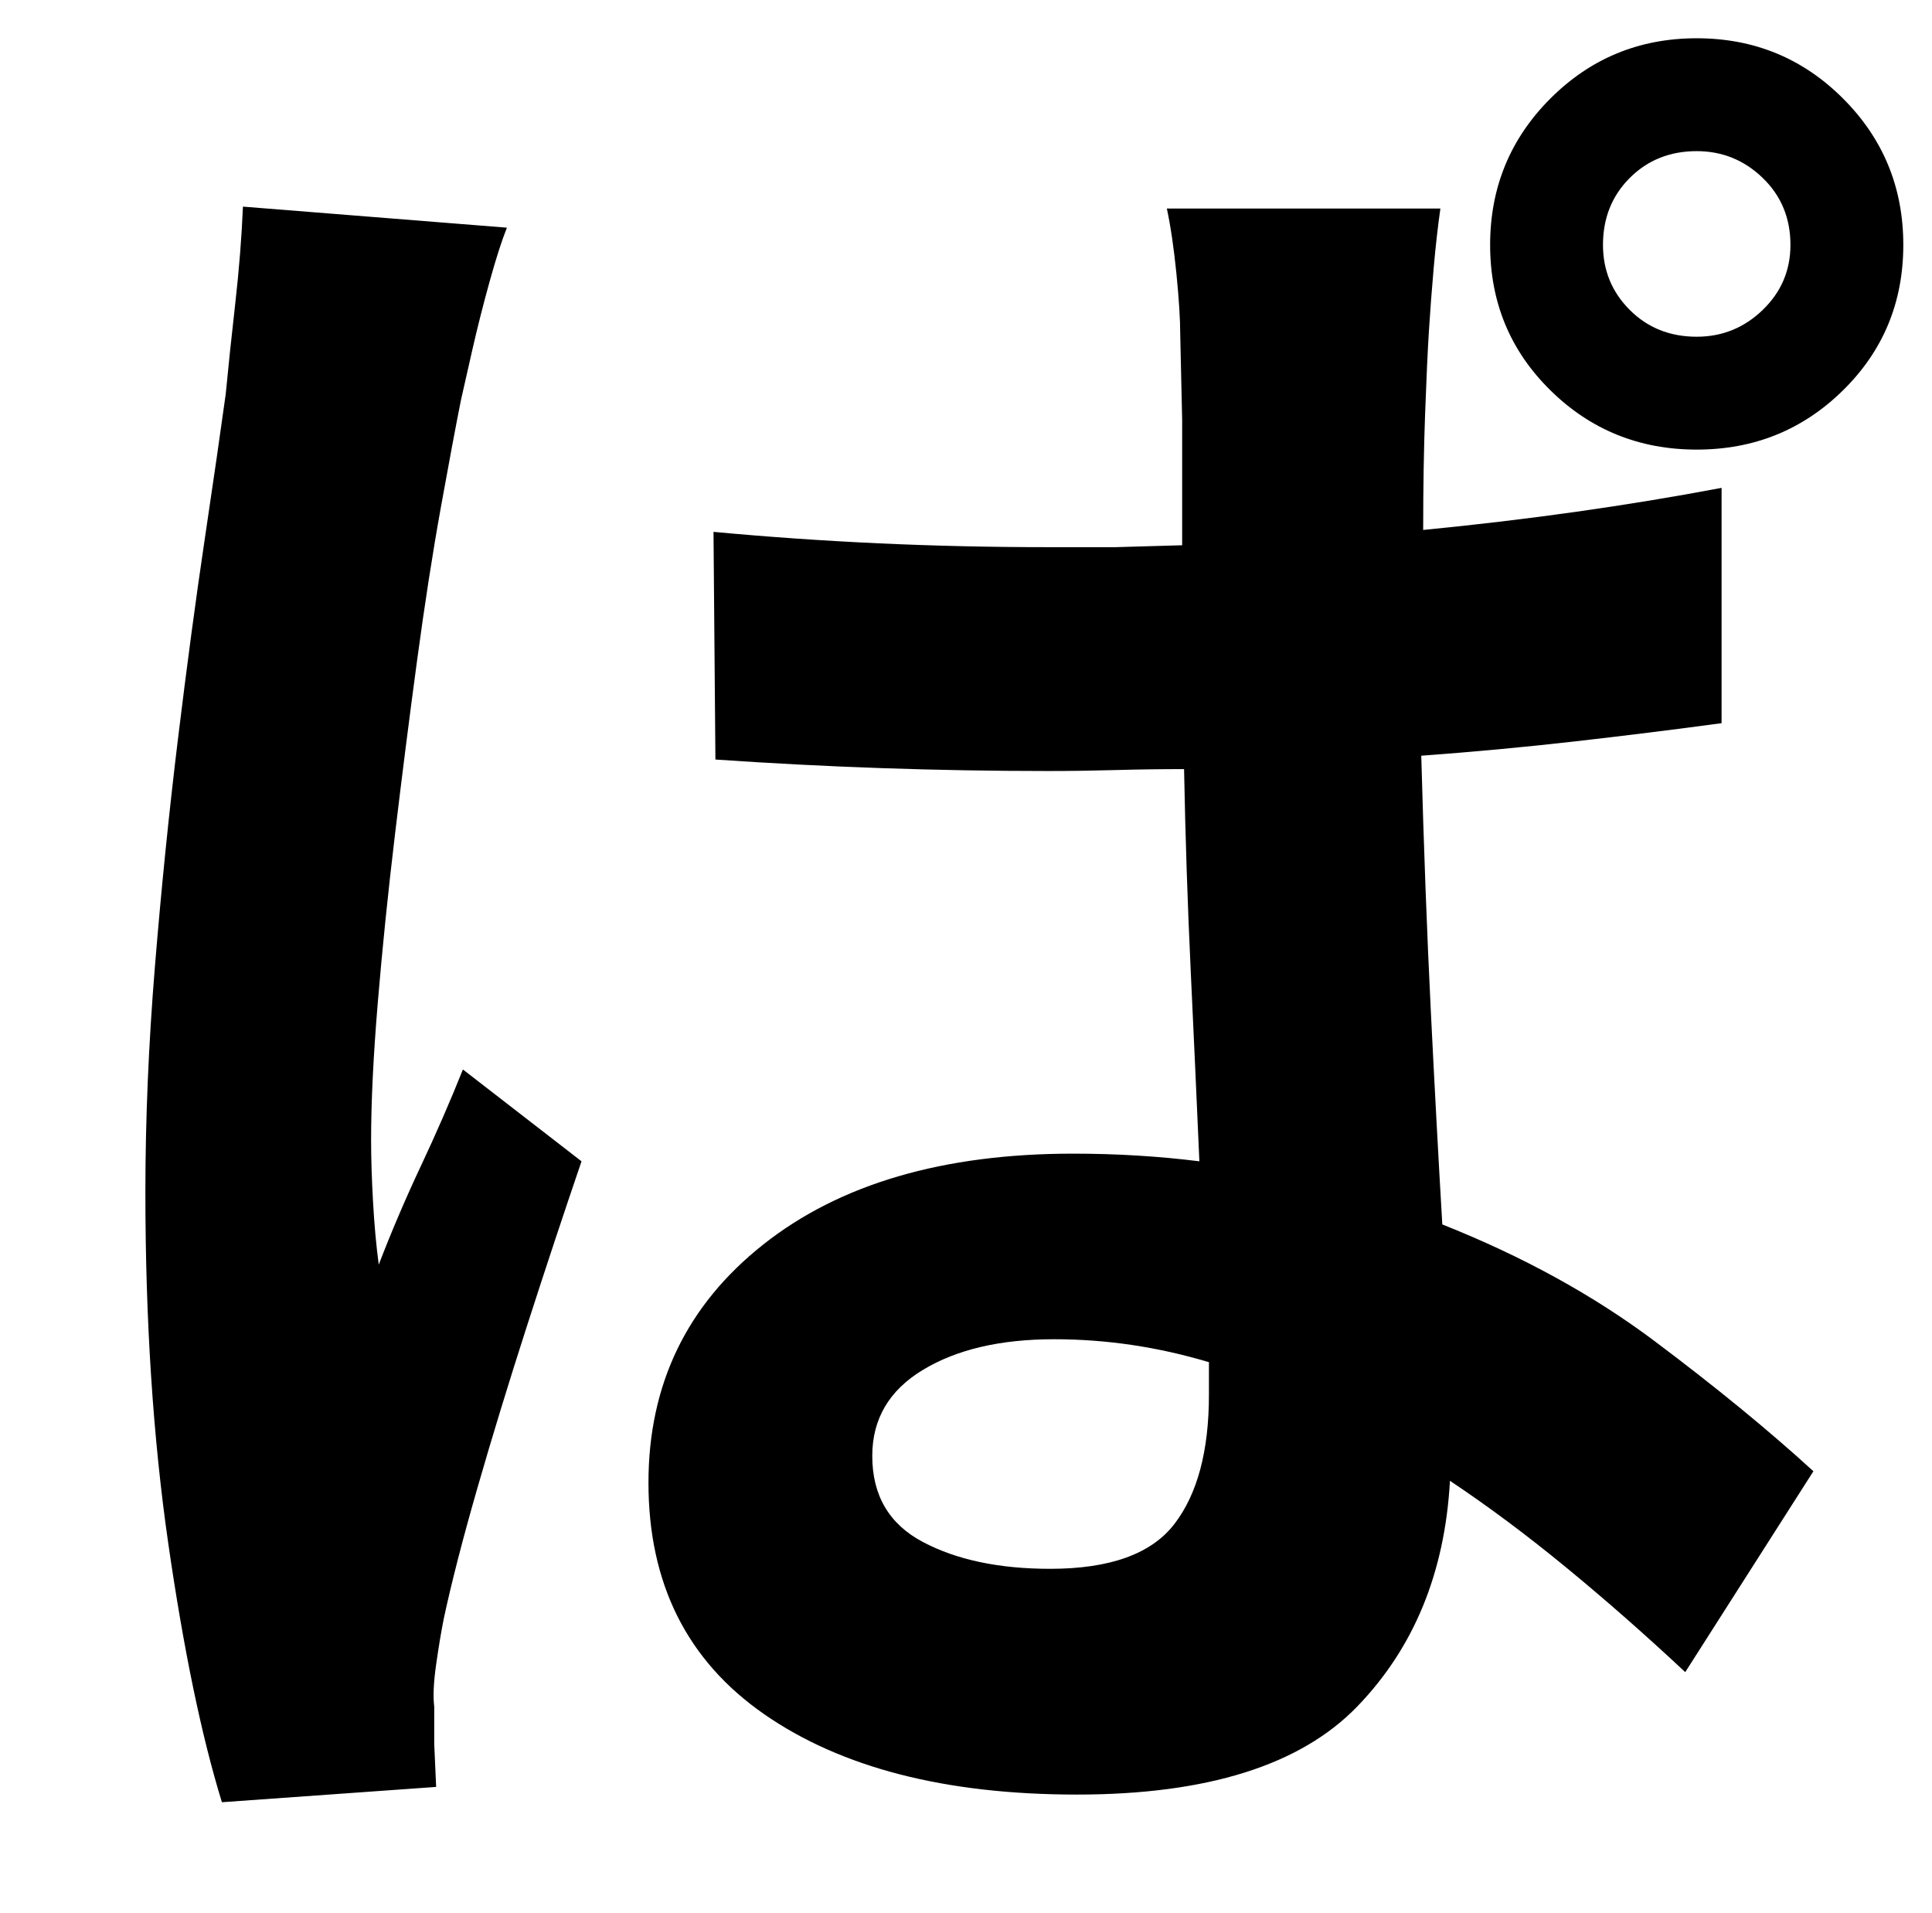 <?xml version="1.0" standalone="no"?>
<!DOCTYPE svg PUBLIC "-//W3C//DTD SVG 1.1//EN" "http://www.w3.org/Graphics/SVG/1.1/DTD/svg11.dtd" >
<svg xmlns="http://www.w3.org/2000/svg" xmlns:xlink="http://www.w3.org/1999/xlink" version="1.1" viewBox="-10 0 1010 1000">
   <path fill="currentColor"
d="M446 761q0 31 26.5 45t66.5 14q47 0 65 -23.5t18 -67.5v-8.5v-8.5q-40 -12 -81 -12q-42 0 -68.5 16t-26.5 45zM743 109q-2 14 -3.5 31t-2.5 33t-2 43.5t-1 60.5q41 -4 80 -9.5t76 -12.5v123q-37 5 -76.5 9.5t-80.5 7.5q2 73 5 133.5t6 111.5q63 25 111 61t83 68l-67 105
q-31 -29 -62 -54.5t-61 -45.5q-4 72 -48.5 118t-146.5 46q-103 0 -163.5 -42t-60.5 -121q0 -77 60 -124.5t162 -47.5q17 0 33.5 1t32.5 3q-2 -46 -4.5 -99t-3.5 -106q-18 0 -36 0.5t-35 0.5q-87 0 -174 -6l-1 -119q43 4 86.5 6t88.5 2h35t35 -1v-65.5t-1 -44.5q0 -12 -2 -32
t-5 -34h143zM255 119q-4 10 -9 28t-9 35.5t-6 26.5q-4 20 -10.5 56t-12.5 80.5t-11.5 90.5t-9 88t-3.5 72q0 14 1 32t3 33q10 -26 22 -51.5t22 -50.5l62 48q-14 41 -28.5 86t-26 85t-17.5 68q-2 10 -4 24t-1 22v19.5t1 22.5l-112 8q-16 -52 -28 -135t-12 -184q0 -57 5 -118
t12 -118.5t14 -104.5t11 -76q2 -21 5 -47.5t4 -50.5zM828 128q0 20 14 34t35 14q20 0 34.5 -14t14.5 -34q0 -21 -14.5 -35t-34.5 -14q-21 0 -35 14t-14 35zM769 128q0 -45 31.5 -76.5t76.5 -31.5t76.5 31.5t31.5 76.5t-31.5 76t-76.5 31t-76.5 -31t-31.5 -76z" />
</svg>
